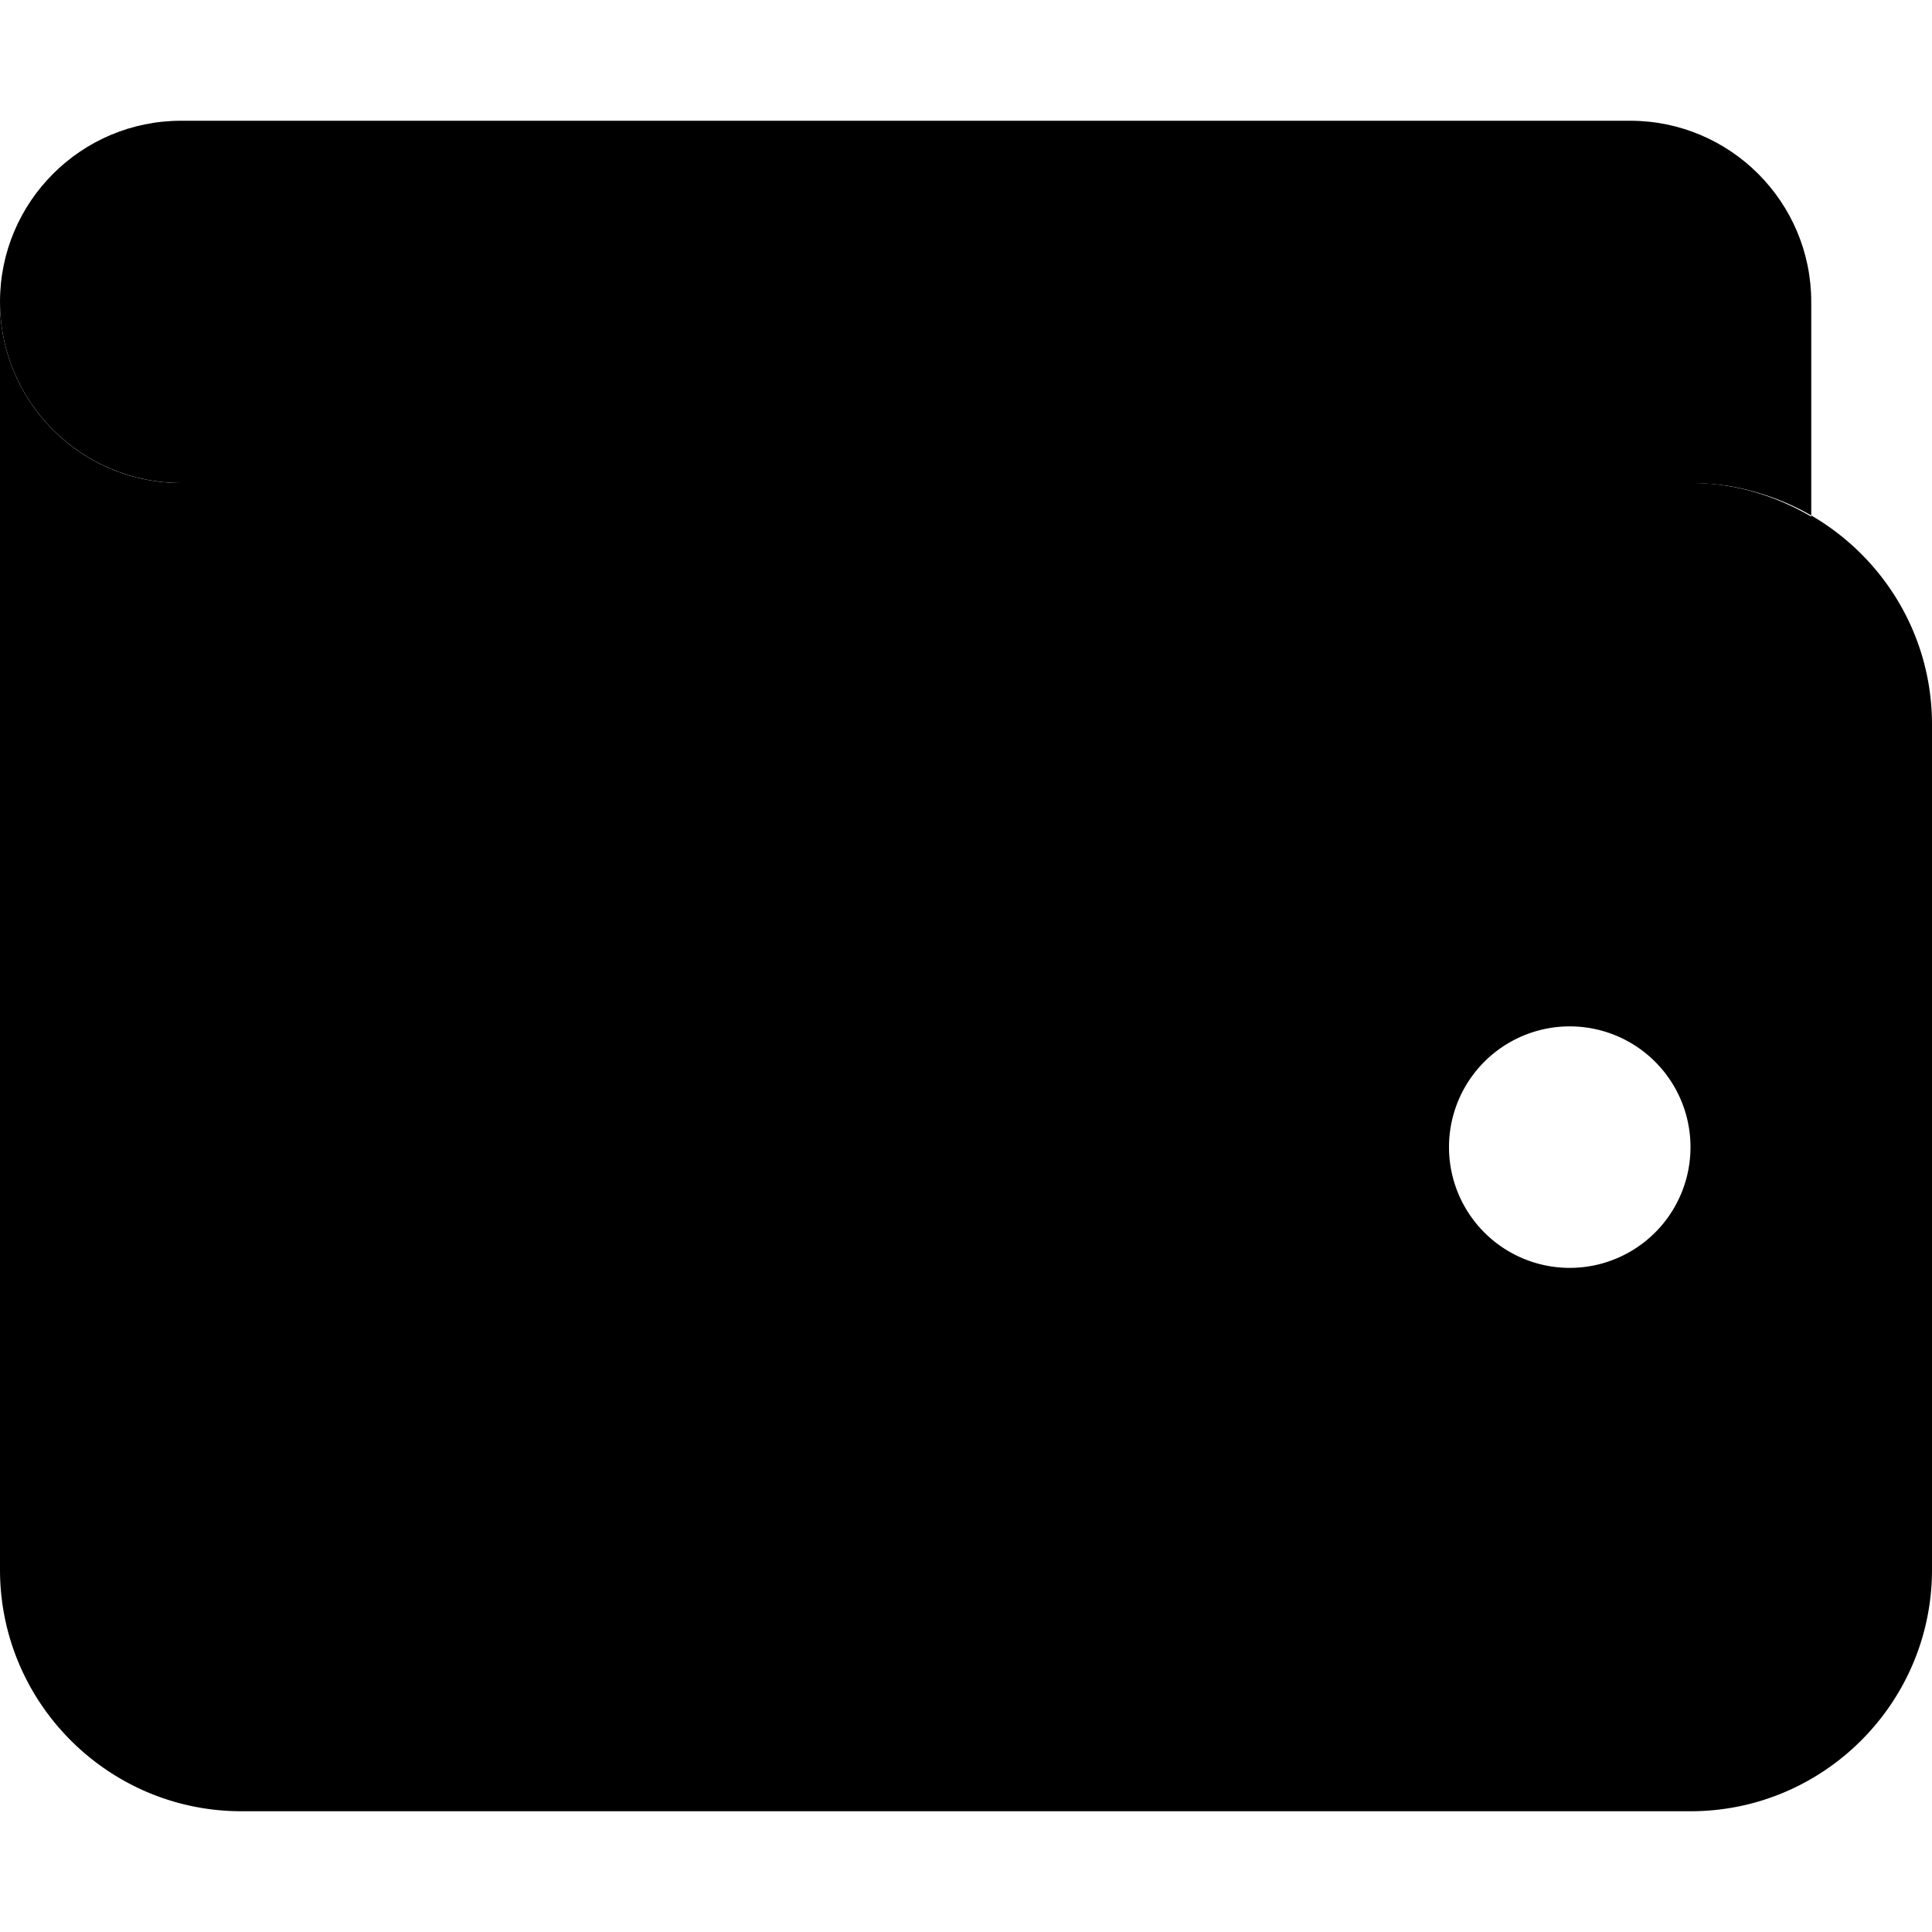 <svg xmlns="http://www.w3.org/2000/svg" width="24" height="24" viewBox="0 0 512 512"><path class="pr-icon-duotone-secondary" d="M0 80C0 53.5 21.5 32 48 32l384 0c26.5 0 48 21.5 48 48l0 16 0 32 0 8.6c-6.8-3.9-14.4-6.6-22.4-7.9c-2.7-.4-5.5-.6-8.2-.7c-.4 0-.9 0-1.3 0c-21.3 0-42.7 0-64 0c-96 0-192 0-288 0c-16 0-32 0-48 0C21.5 128 0 106.5 0 80z"/><path class="pr-icon-duotone-primary" d="M48 128l48 0s0 0 0 0l352 0c.4 0 .9 0 1.3 0c11.2 .2 21.6 3.6 30.7 8.9l0-.3c19.1 11.1 32 31.7 32 55.4l0 224c0 35.3-28.7 64-64 64L64 480c-35.3 0-64-28.7-64-64L0 240l0-48L0 80c0 26.5 21.5 48 48 48zM416 336a32 32 0 1 0 0-64 32 32 0 1 0 0 64z"/></svg>